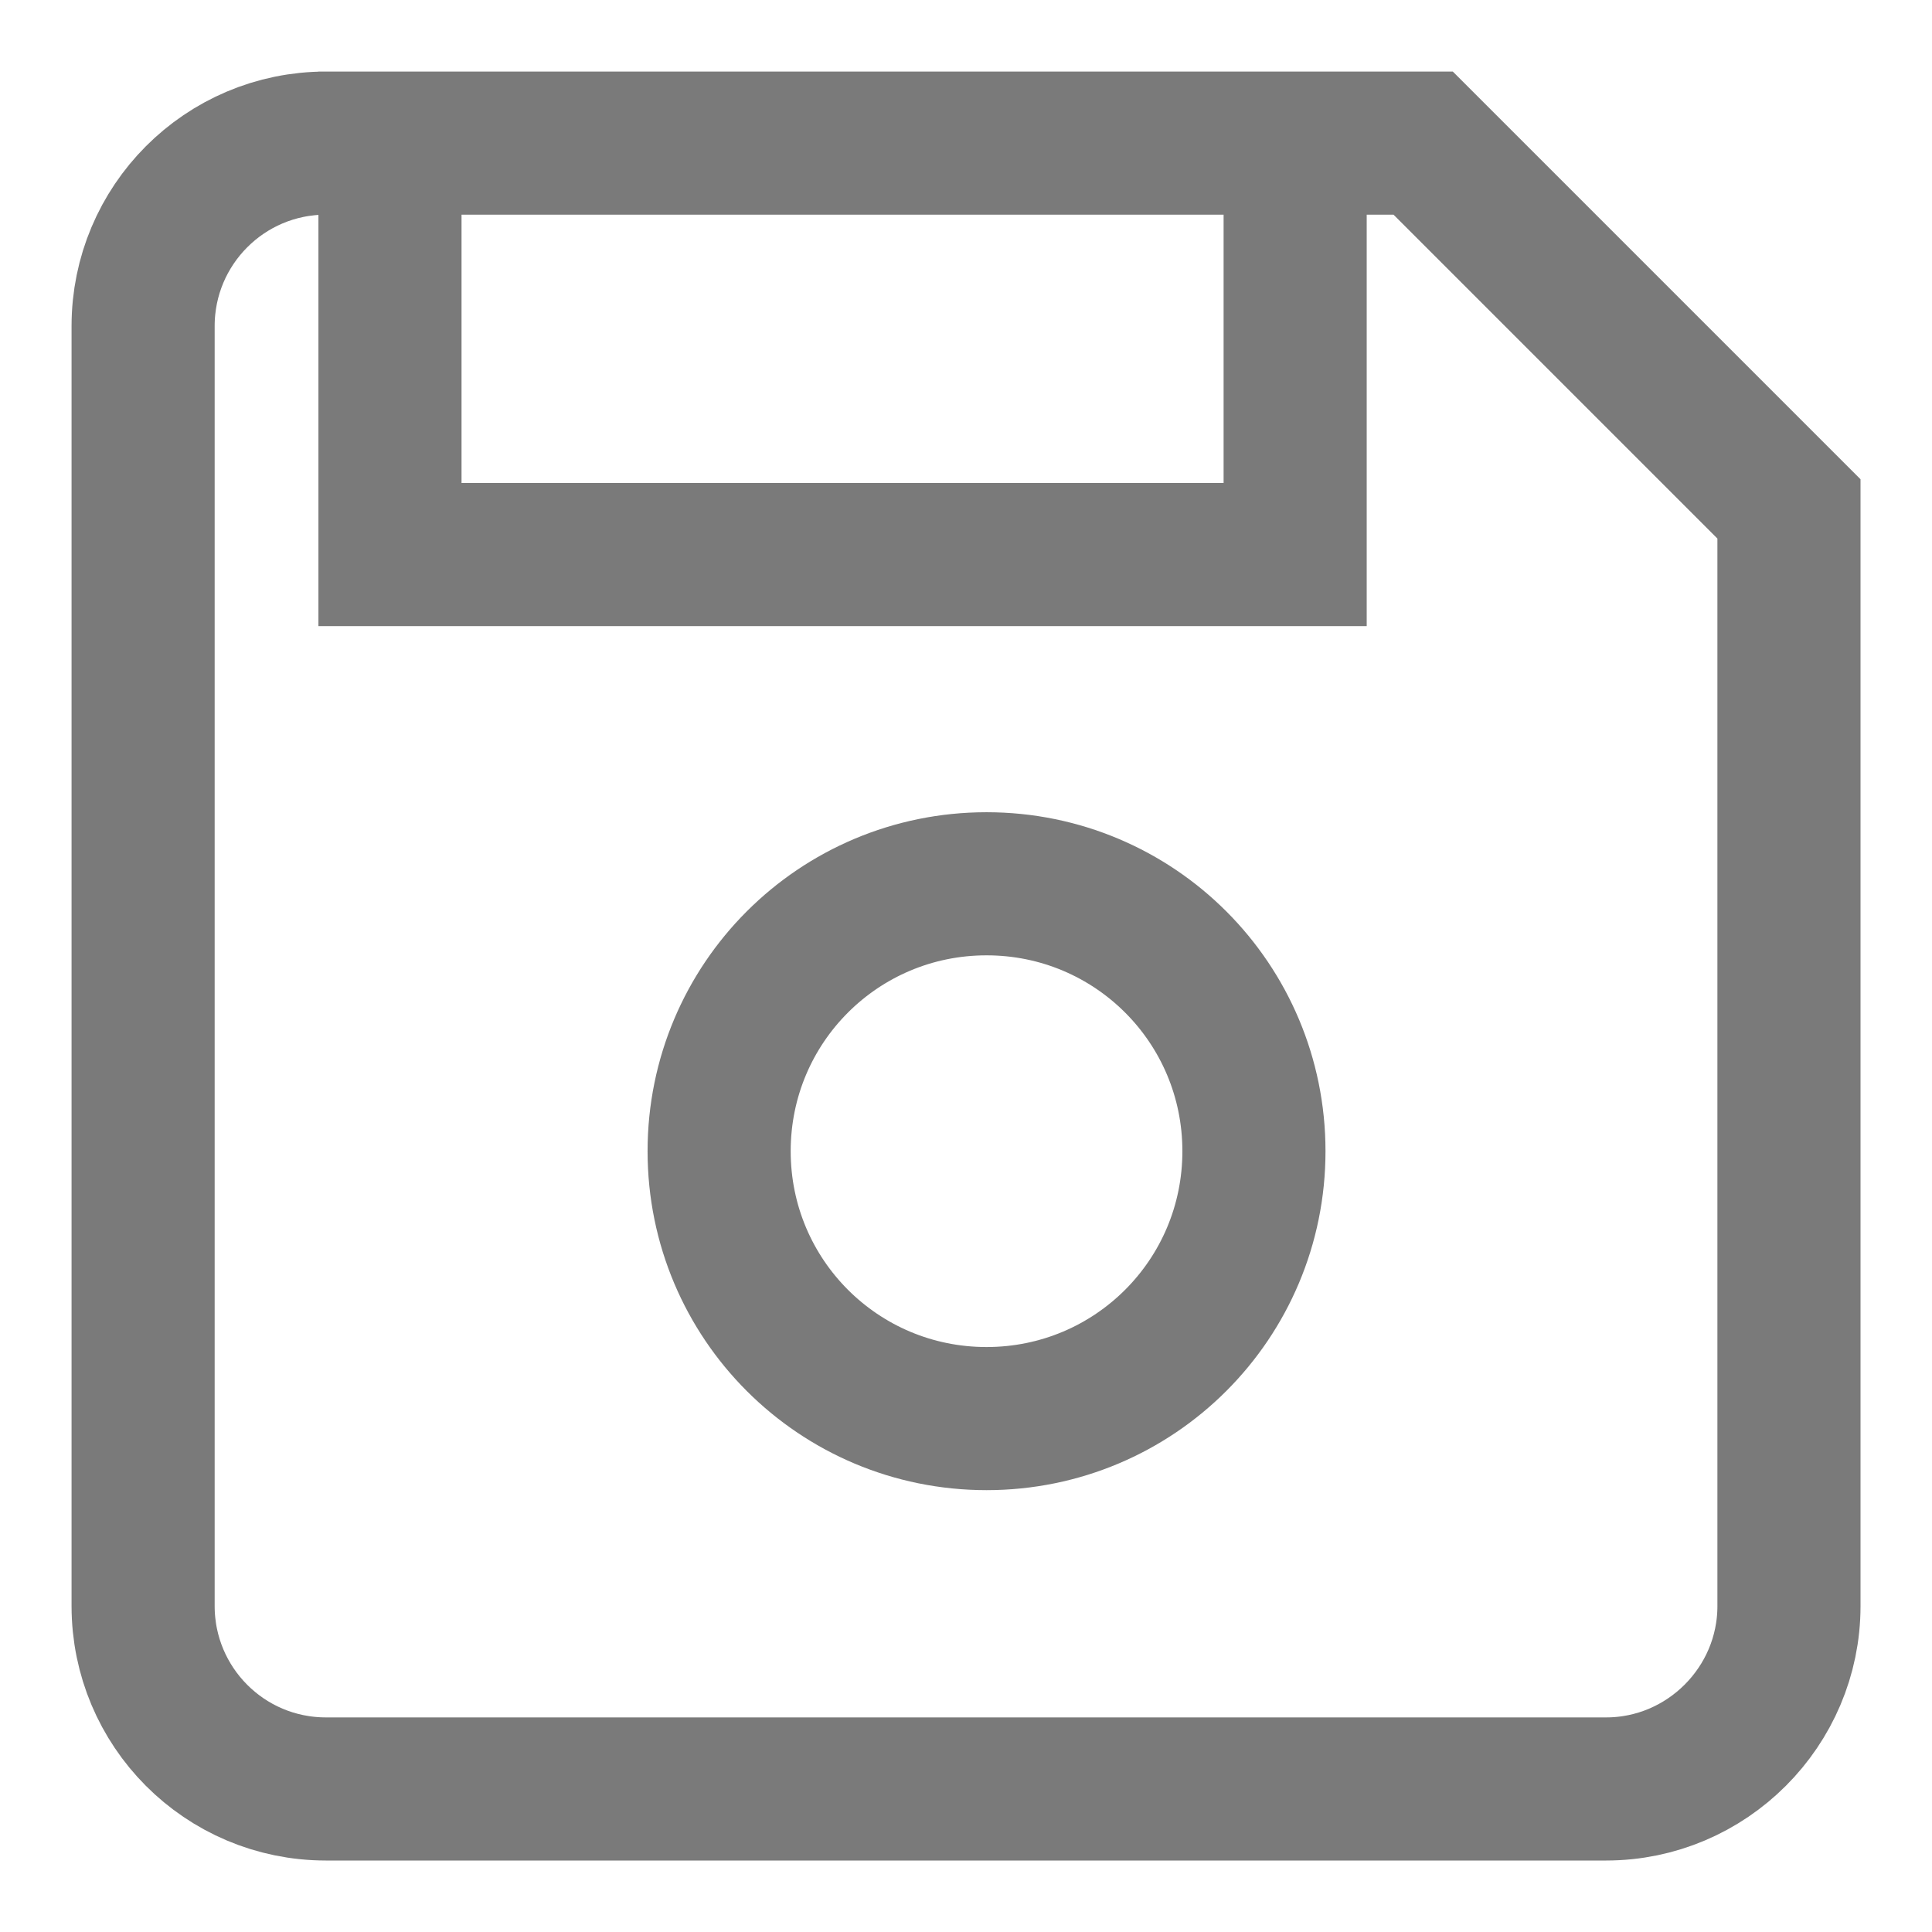 <svg version="1.2" xmlns="http://www.w3.org/2000/svg" xmlns:xlink="http://www.w3.org/1999/xlink" overflow="visible" preserveAspectRatio="none" viewBox="0 0 27 27" width="27" height="27"><g transform="translate(2, 2)"><g transform="translate(0, 0) rotate(0)"><path style="stroke: rgb(122, 122, 122); stroke-width: 2; stroke-linecap: butt; stroke-linejoin: miter; fill: transparent;" d="M17.889,0h-15.333c-1.418,0 -2.556,1.15 -2.556,2.556v17.889c0,1.406 1.137,2.556 2.556,2.556h17.889c1.406,0 2.556,-1.15 2.556,-2.556v-15.333zM16.1,5.75h-12.65v-5.75h12.65zM11.787,17.825c-2.068,0 -3.737,-1.669 -3.737,-3.737c0,-2.068 1.669,-3.737 3.737,-3.737c2.068,0 3.737,1.669 3.737,3.737c0,2.068 -1.669,3.737 -3.737,3.737z" vector-effect="non-scaling-stroke"/></g><defs><path id="path-1707756762699325" d="M17.889,0h-15.333c-1.418,0 -2.556,1.15 -2.556,2.556v17.889c0,1.406 1.137,2.556 2.556,2.556h17.889c1.406,0 2.556,-1.15 2.556,-2.556v-15.333zM16.1,5.75h-12.65v-5.75h12.65zM11.787,17.825c-2.068,0 -3.737,-1.669 -3.737,-3.737c0,-2.068 1.669,-3.737 3.737,-3.737c2.068,0 3.737,1.669 3.737,3.737c0,2.068 -1.669,3.737 -3.737,3.737z" vector-effect="non-scaling-stroke"/></defs></g></svg>
